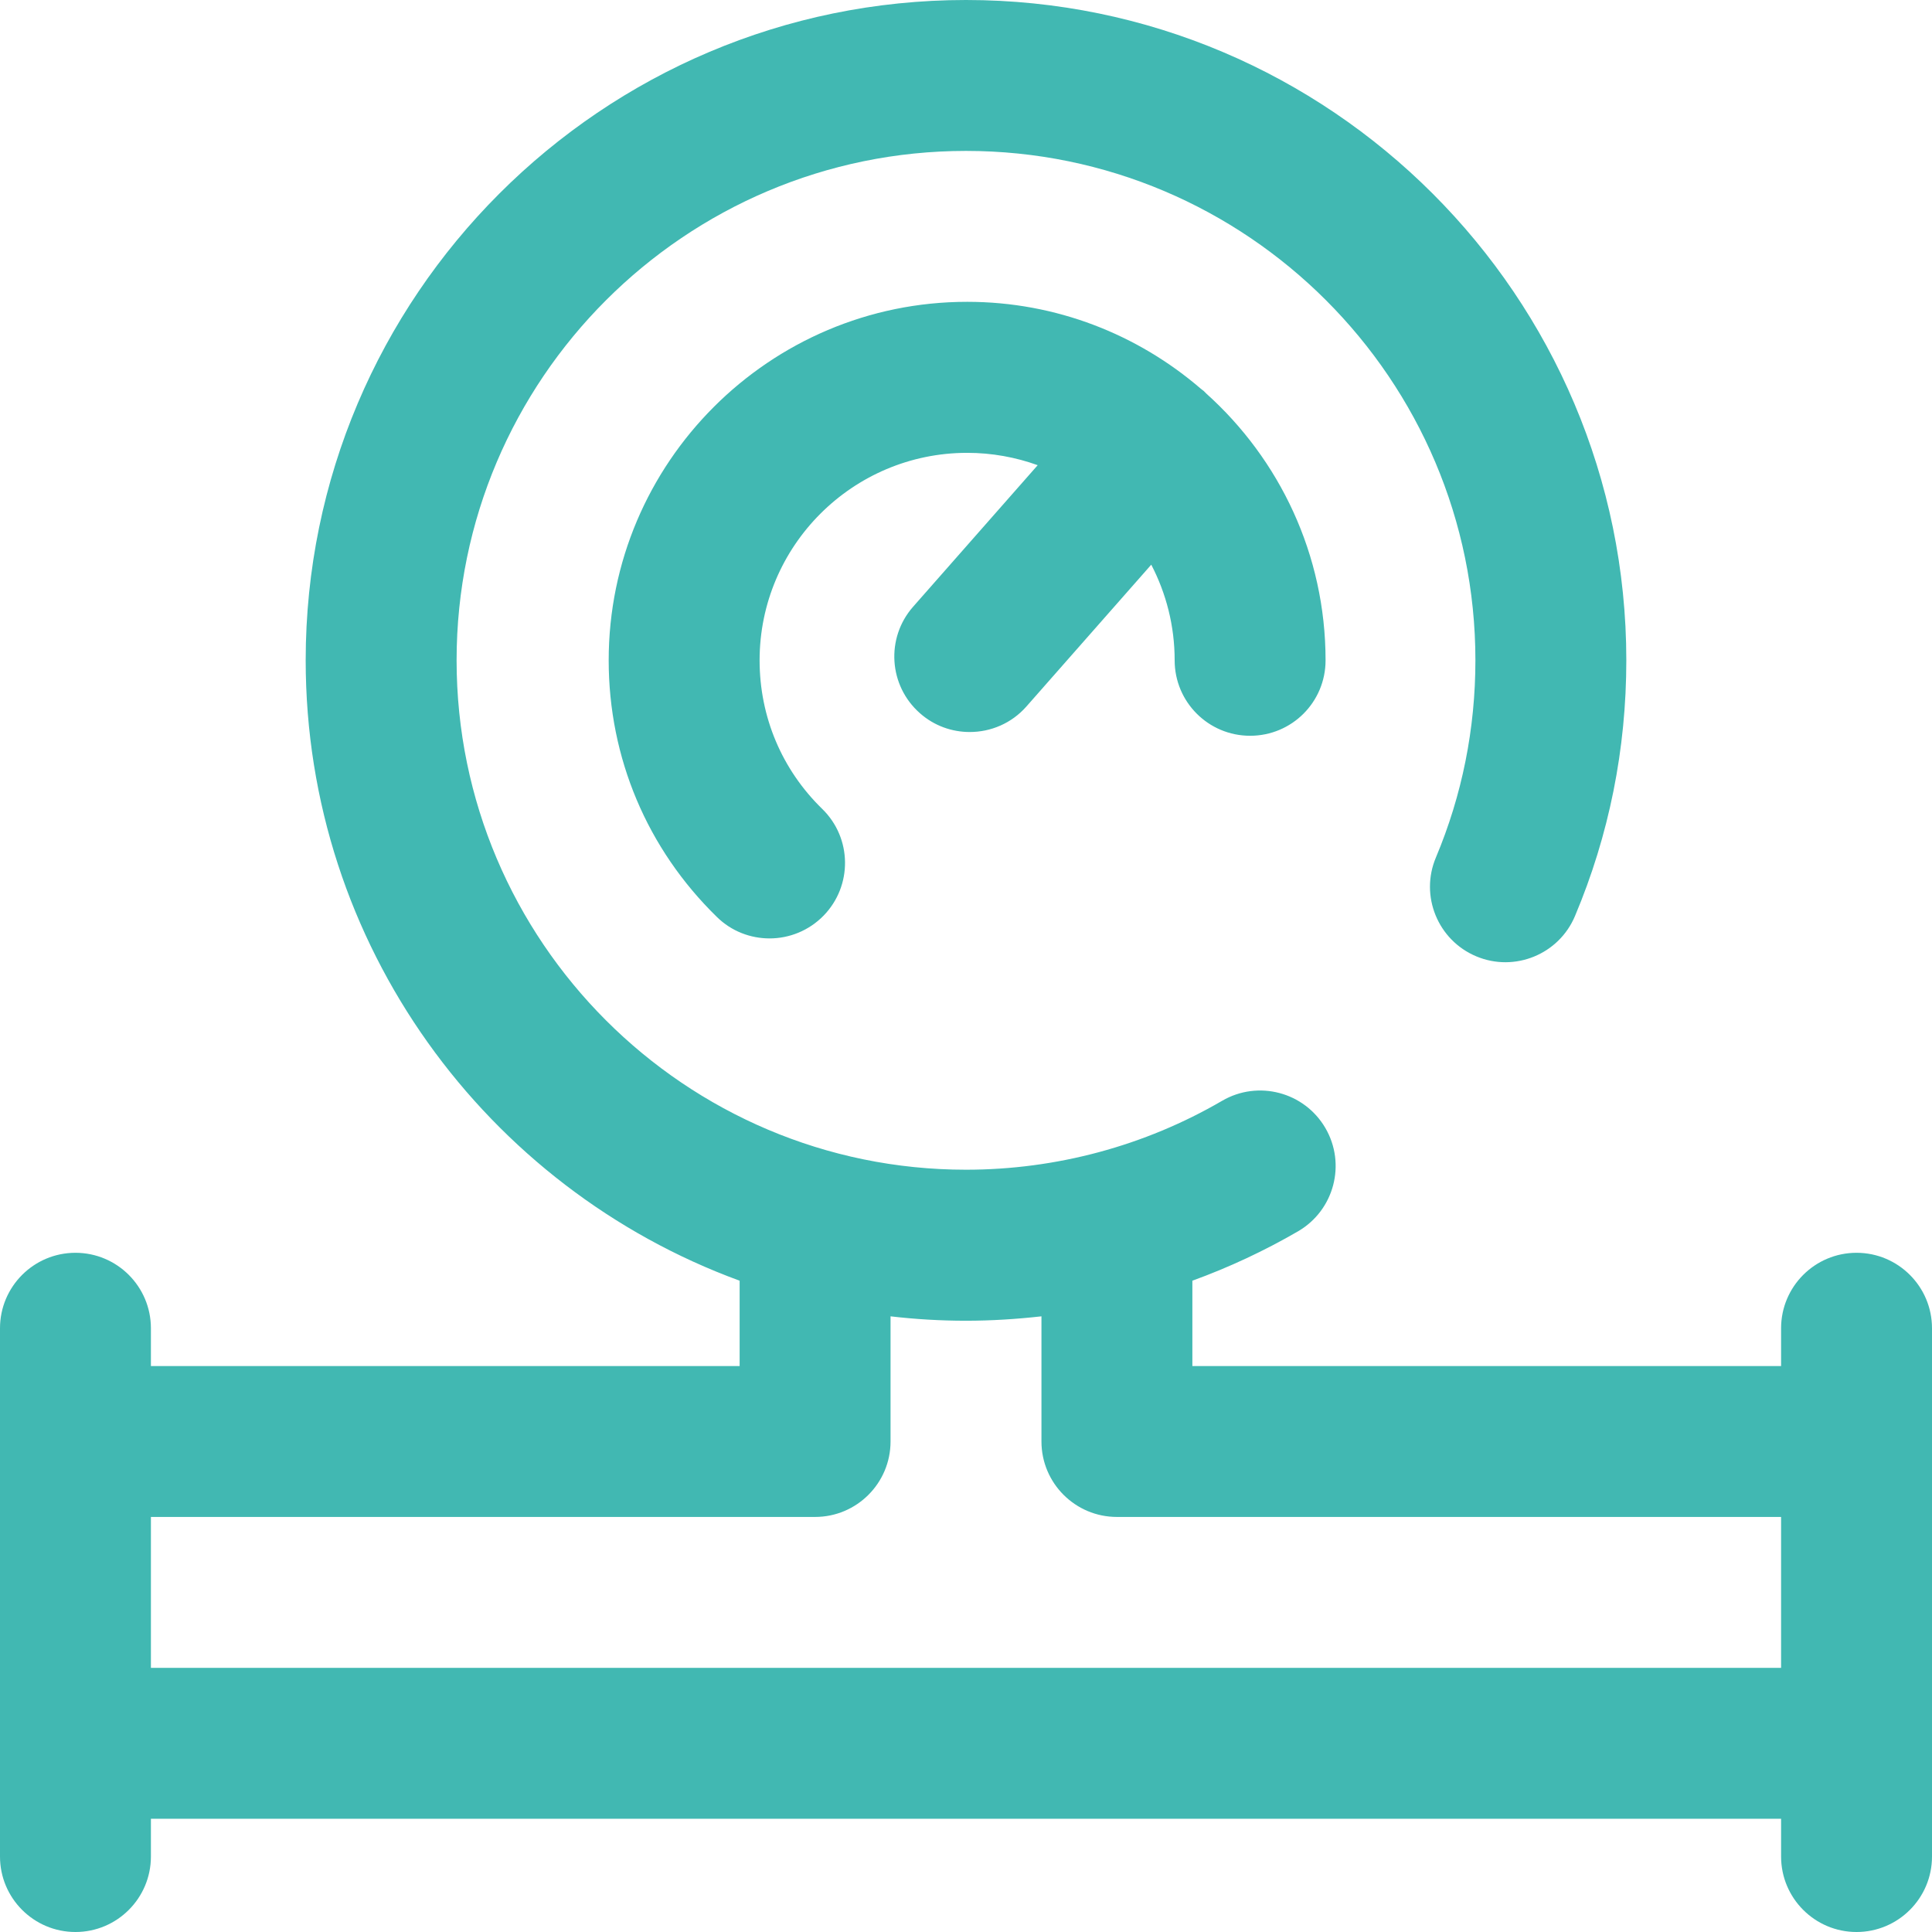 <svg width="18" height="18" viewBox="0 0 18 18" fill="none" xmlns="http://www.w3.org/2000/svg">
<path d="M8.507 5.653L9.668 4.334C9.463 4.26 9.241 4.219 9.011 4.219C7.944 4.219 7.077 5.086 7.077 6.152C7.077 6.678 7.284 7.17 7.661 7.537C7.939 7.808 7.944 8.253 7.673 8.531C7.535 8.672 7.352 8.743 7.17 8.743C6.993 8.743 6.815 8.677 6.679 8.543C6.029 7.909 5.671 7.06 5.671 6.152C5.671 4.311 7.169 2.812 9.011 2.812C9.842 2.812 10.603 3.118 11.188 3.622C11.197 3.629 11.206 3.635 11.214 3.642C11.222 3.65 11.23 3.658 11.238 3.666C11.92 4.278 12.35 5.166 12.35 6.152C12.35 6.541 12.036 6.855 11.647 6.855C11.259 6.855 10.944 6.541 10.944 6.152C10.944 5.831 10.865 5.528 10.726 5.261L9.563 6.582C9.424 6.74 9.23 6.82 9.035 6.82C8.87 6.82 8.704 6.763 8.571 6.645C8.279 6.388 8.251 5.944 8.507 5.653ZM18 12.375V17.297C18 17.685 17.685 18 17.297 18C16.909 18 16.594 17.685 16.594 17.297V16.945H1.406V17.297C1.406 17.685 1.091 18 0.703 18C0.315 18 0 17.685 0 17.297V12.375C0 11.987 0.315 11.672 0.703 11.672C1.091 11.672 1.406 11.987 1.406 12.375V12.727H6.891V11.932C4.534 11.069 2.848 8.804 2.848 6.152C2.848 2.76 5.608 0 9 0C12.392 0 15.152 2.76 15.152 6.152C15.152 6.978 14.992 7.779 14.674 8.534C14.524 8.892 14.111 9.06 13.754 8.91C13.396 8.76 13.227 8.347 13.378 7.989C13.622 7.408 13.746 6.79 13.746 6.152C13.746 3.535 11.617 1.406 9 1.406C6.383 1.406 4.254 3.535 4.254 6.152C4.254 8.769 6.383 10.898 9 10.898C9.84 10.898 10.665 10.676 11.386 10.256C11.722 10.06 12.152 10.174 12.348 10.509C12.544 10.845 12.43 11.275 12.095 11.471C11.78 11.654 11.45 11.808 11.109 11.932V12.727H16.594V12.375C16.594 11.987 16.909 11.672 17.297 11.672C17.685 11.672 18 11.987 18 12.375ZM16.594 15.539V14.133H10.406C10.018 14.133 9.703 13.818 9.703 13.43V12.264C9.47 12.29 9.236 12.305 9 12.305C8.762 12.305 8.528 12.291 8.297 12.264V13.43C8.297 13.818 7.982 14.133 7.594 14.133H1.406V15.539H16.594Z" fill="#41B8B2"/>
</svg>
